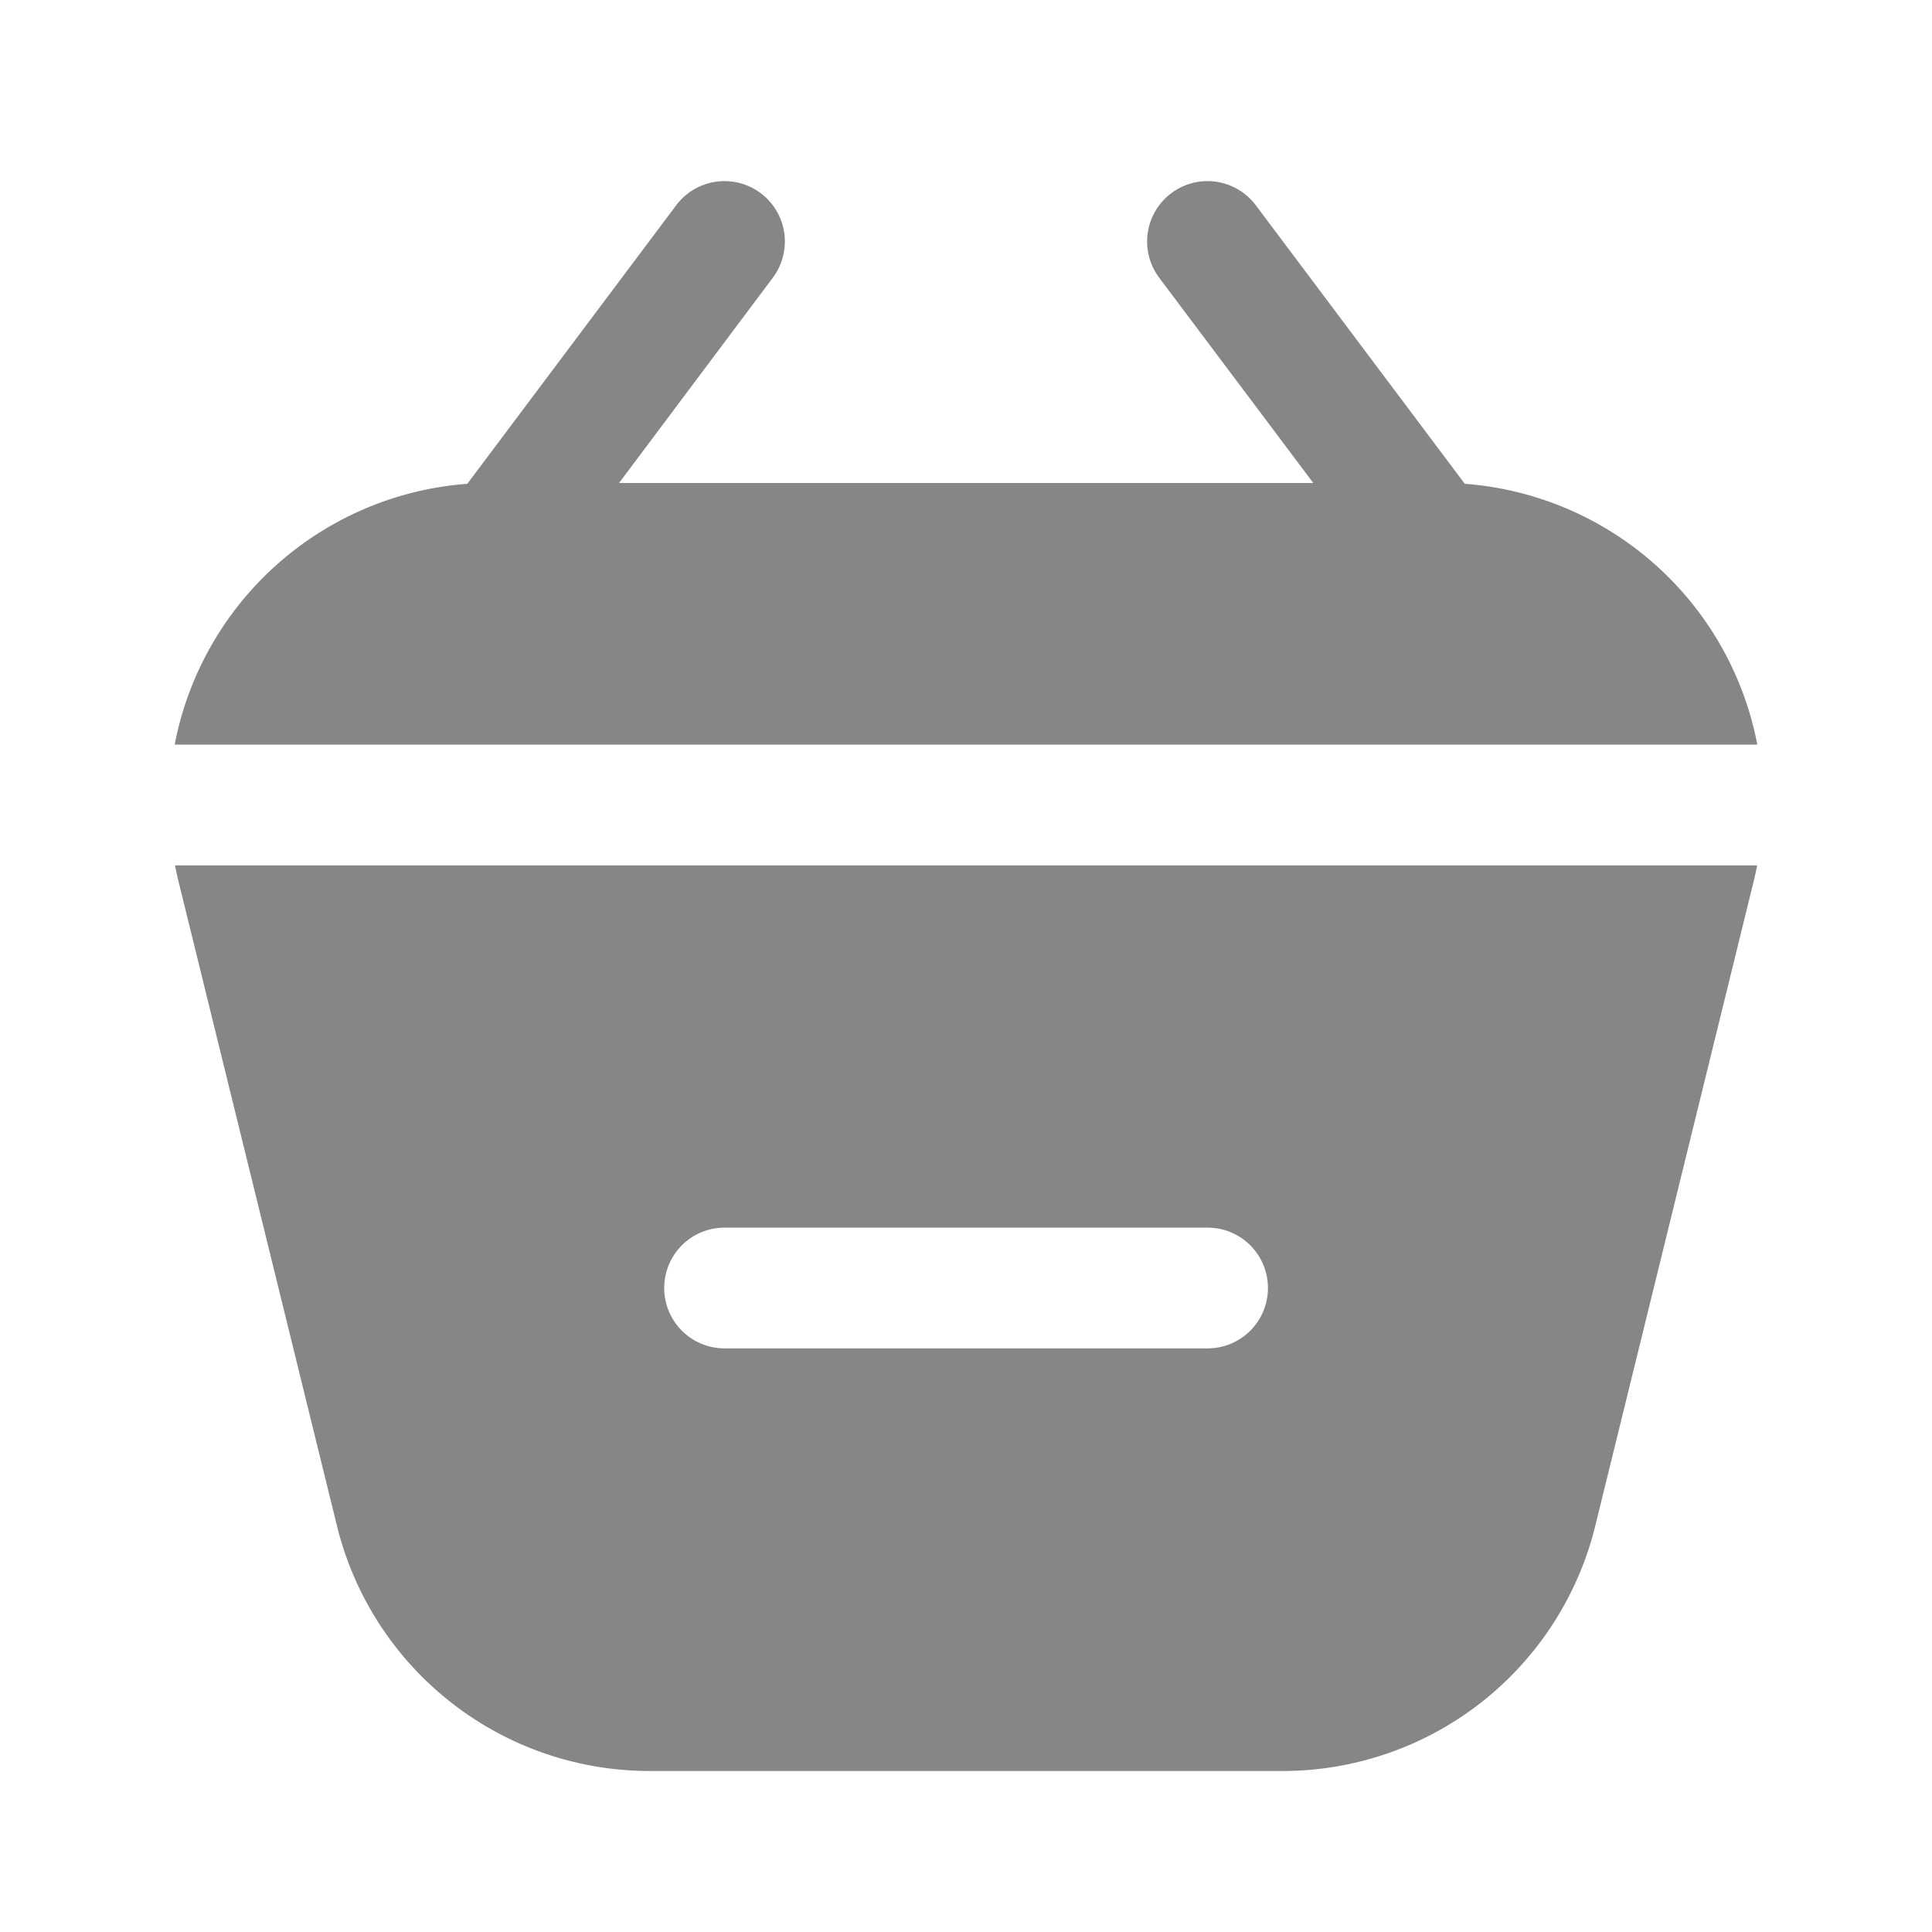 <svg width="24" height="24" fill="none" xmlns="http://www.w3.org/2000/svg">
    <path d="M16.314 6 14.4 3.45a.75.75 0 1 1 1.2-.9l2.596 3.46a4.005 4.005 0 0 1 3.634 3.24H2.17a4.005 4.005 0 0 1 3.635-3.24L8.4 2.55a.75.75 0 0 1 1.2.9L7.69 6h8.625Z" fill="#868686"/>
    <path fill-rule="evenodd" clip-rule="evenodd" d="M2.174 10.75h19.654a4.08 4.08 0 0 1-.045.205l-1.966 8A4 4 0 0 1 15.932 22H8.07a4 4 0 0 1-3.884-3.045l-1.967-8a4.101 4.101 0 0 1-.045-.205Zm12.827 6a.75.75 0 0 0 0-1.5h-6a.75.75 0 0 0 0 1.5h6Z" fill="#868686"/>
</svg>
